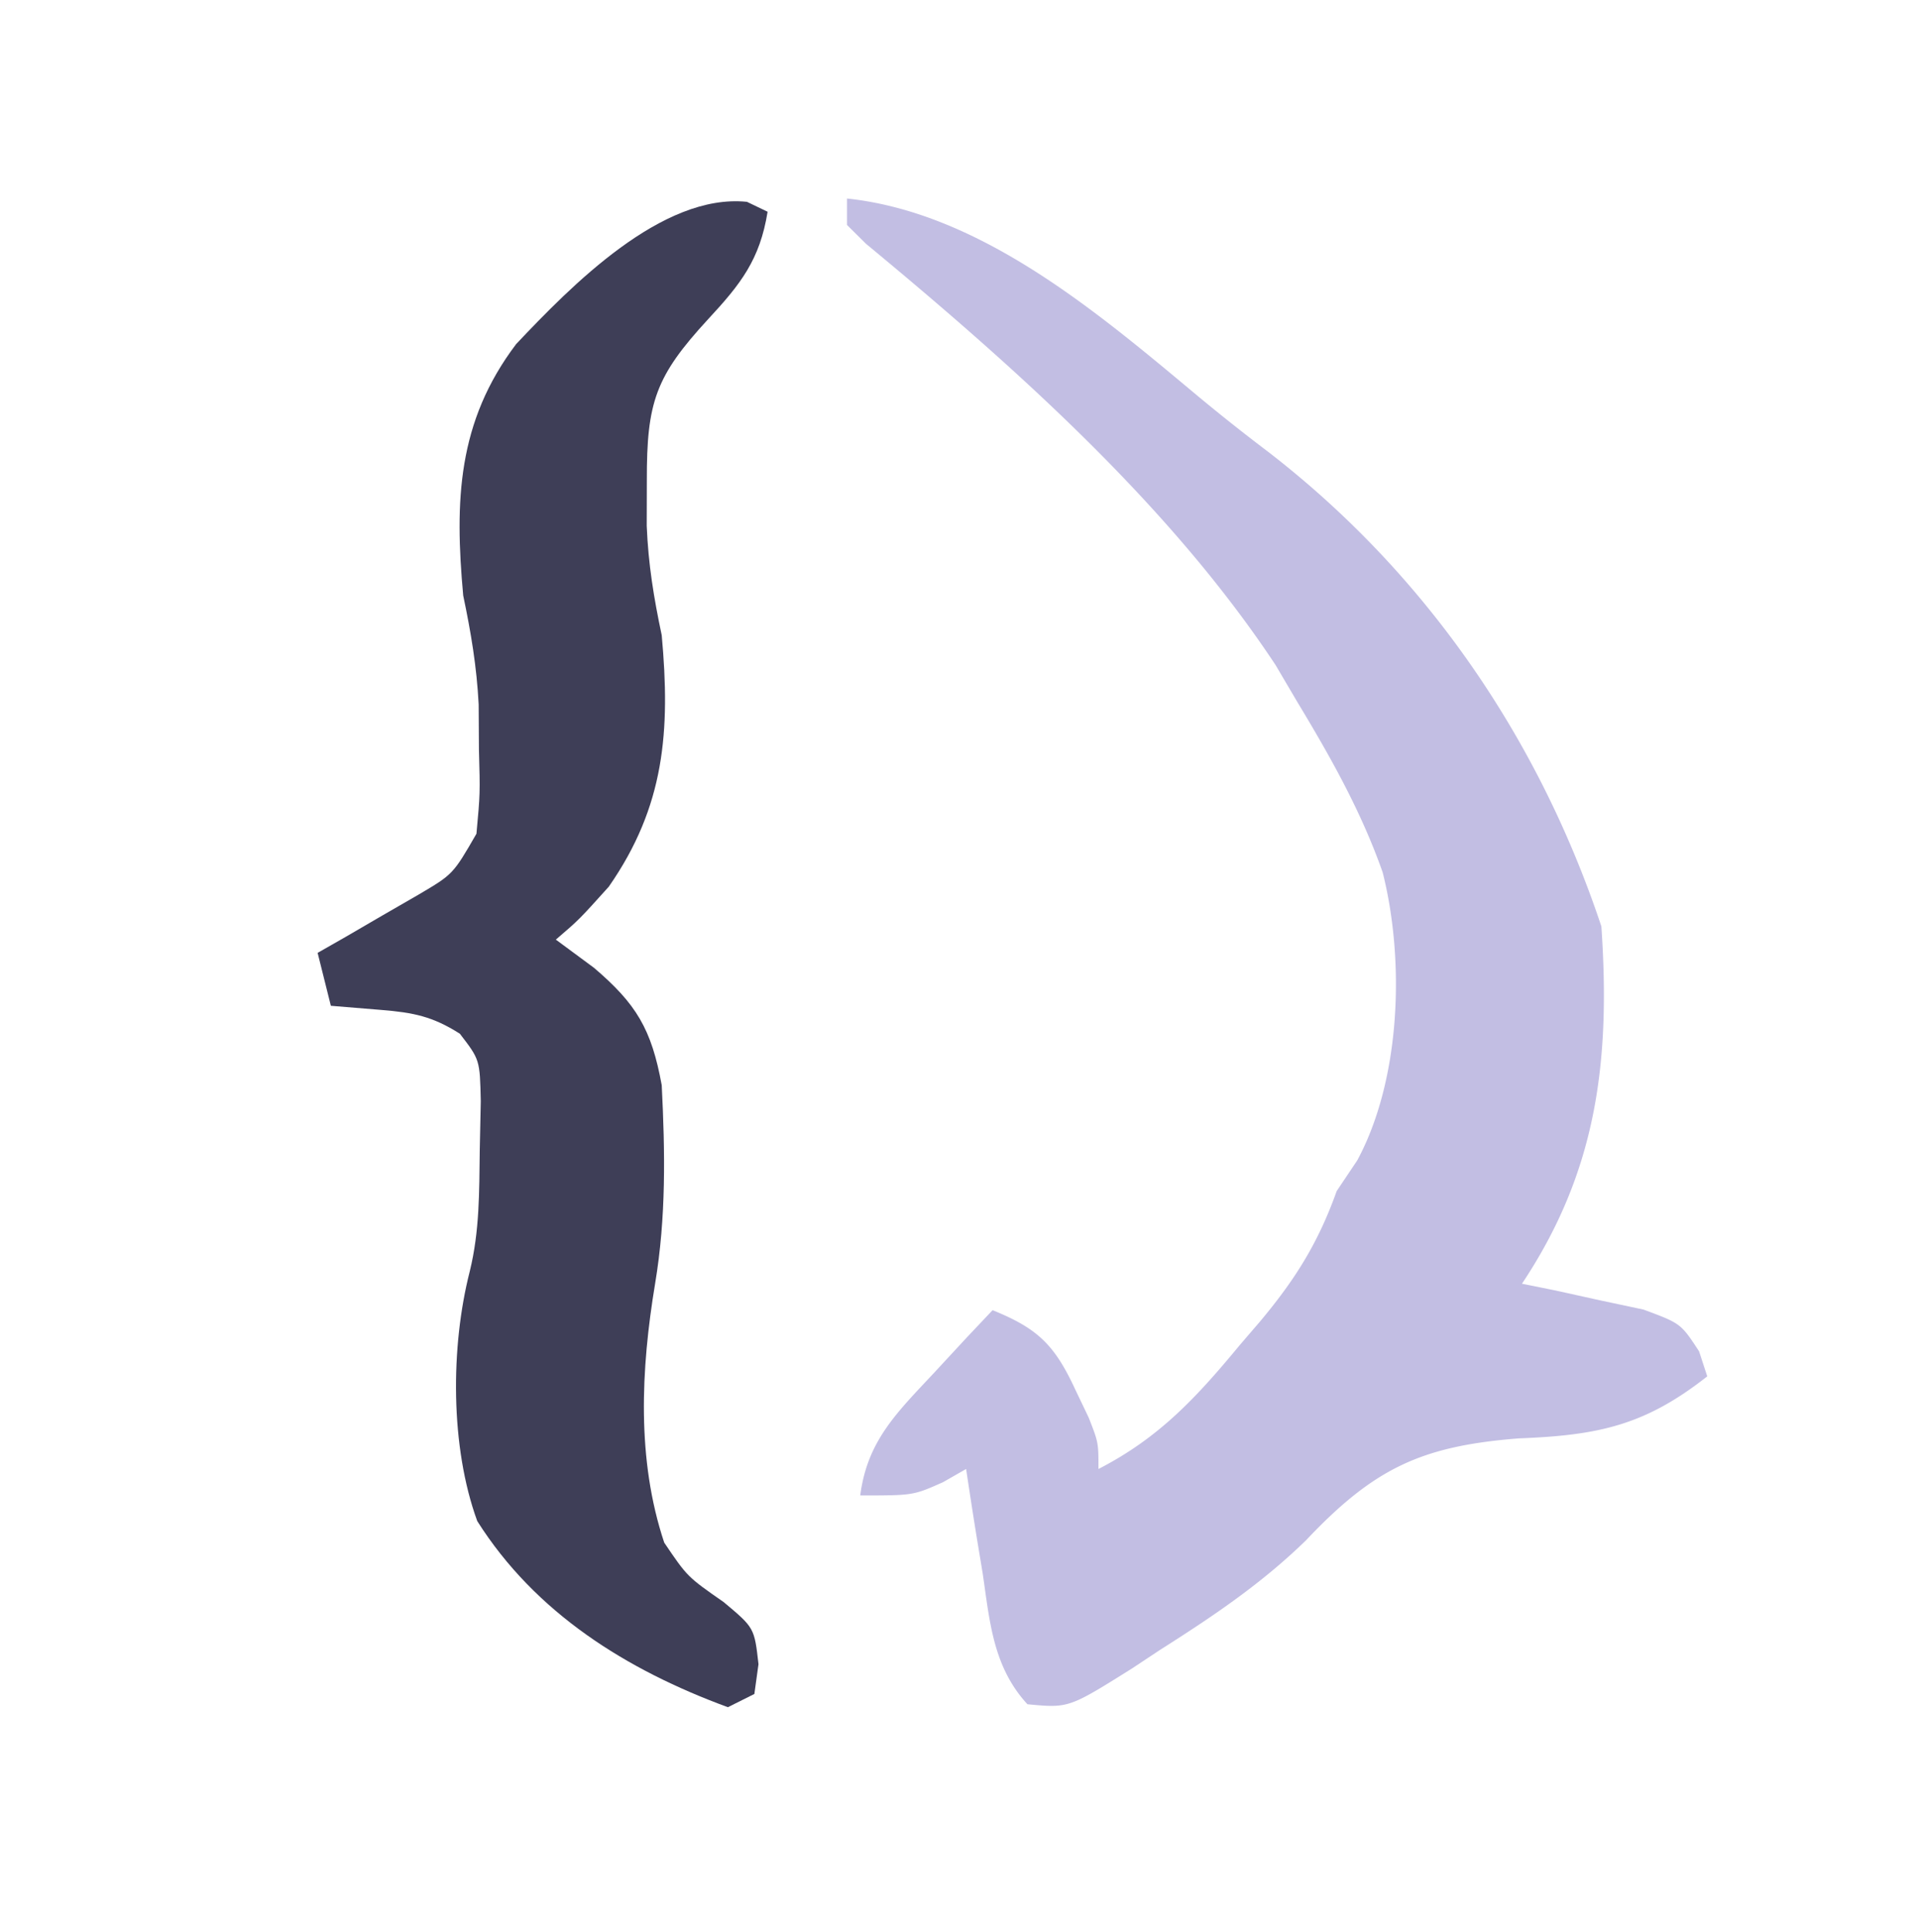 <svg xmlns="http://www.w3.org/2000/svg" width="145" height="146"><path d="M64 15c10.11 1.075 18.936 8.607 26.535 14.95a147.034 147.034 0 0 0 5.211 4.132C107.66 43.252 116.238 55.714 121 70c.69 10.114-.31 18.465-6 27l2.555.516 3.32.734 3.305.703C127 100 127 100 128.383 102.11L129 104c-4.722 3.72-8.254 4.457-14.25 4.688-7.35.581-10.914 2.243-16.074 7.707-3.391 3.302-7.066 5.763-11.051 8.293l-2.094 1.388c-4.78 2.995-4.78 2.995-7.898 2.701-2.602-2.832-2.843-6.226-3.383-9.902l-.379-2.285c-.306-1.86-.59-3.725-.871-5.59l-1.75 1C69 113 69 113 65 113c.532-4.138 2.78-6.27 5.563-9.25l2.503-2.703L75 99c3.434 1.385 4.7 2.654 6.25 6l1.016 2.125C83 109 83 109 83 111c4.618-2.372 7.437-5.448 10.688-9.375.485-.565.97-1.13 1.47-1.71 2.678-3.192 4.43-5.956 5.842-9.915l1.555-2.32c3.286-6.093 3.61-15.057 1.921-21.758C102.85 61.3 100.527 57.185 98 53l-1.617-2.746c-8.014-12.13-19.814-22.616-30.95-31.835L64 17v-2z" fill="#C2BEE3"/><path d="M56.438 15.25 58 16c-.585 3.626-2.026 5.459-4.5 8.125-3.967 4.308-4.638 6.258-4.625 12.188l-.008 3.425c.118 2.9.534 5.435 1.133 8.262.661 7.25.228 12.929-4 19-2.25 2.5-2.25 2.5-4 4l2.875 2.125C48.075 75.85 49.229 77.759 50 82c.256 5.038.337 9.983-.496 14.969-1.08 6.496-1.41 13.312.684 19.594 1.747 2.582 1.747 2.582 4.5 4.5C57 123 57 123 57.312 125.75L57 128l-2 1c-7.665-2.817-14.54-7.112-18.938-14.063-2.045-5.597-2.03-13.153-.562-18.89.742-3.038.71-5.988.75-9.11l.078-3.722c-.069-3.142-.069-3.142-1.582-5.106-2.06-1.309-3.51-1.598-5.934-1.796L25 76l-1-4 2.117-1.207 2.758-1.606 2.742-1.582C34.233 66.063 34.233 66.063 36 63c.28-3.033.28-3.033.188-6.375l-.02-3.398c-.15-2.87-.58-5.425-1.168-8.227-.652-7.154-.44-13.13 4-19 4.139-4.381 11.006-11.41 17.438-10.75z" fill="#3E3E57"/></svg>